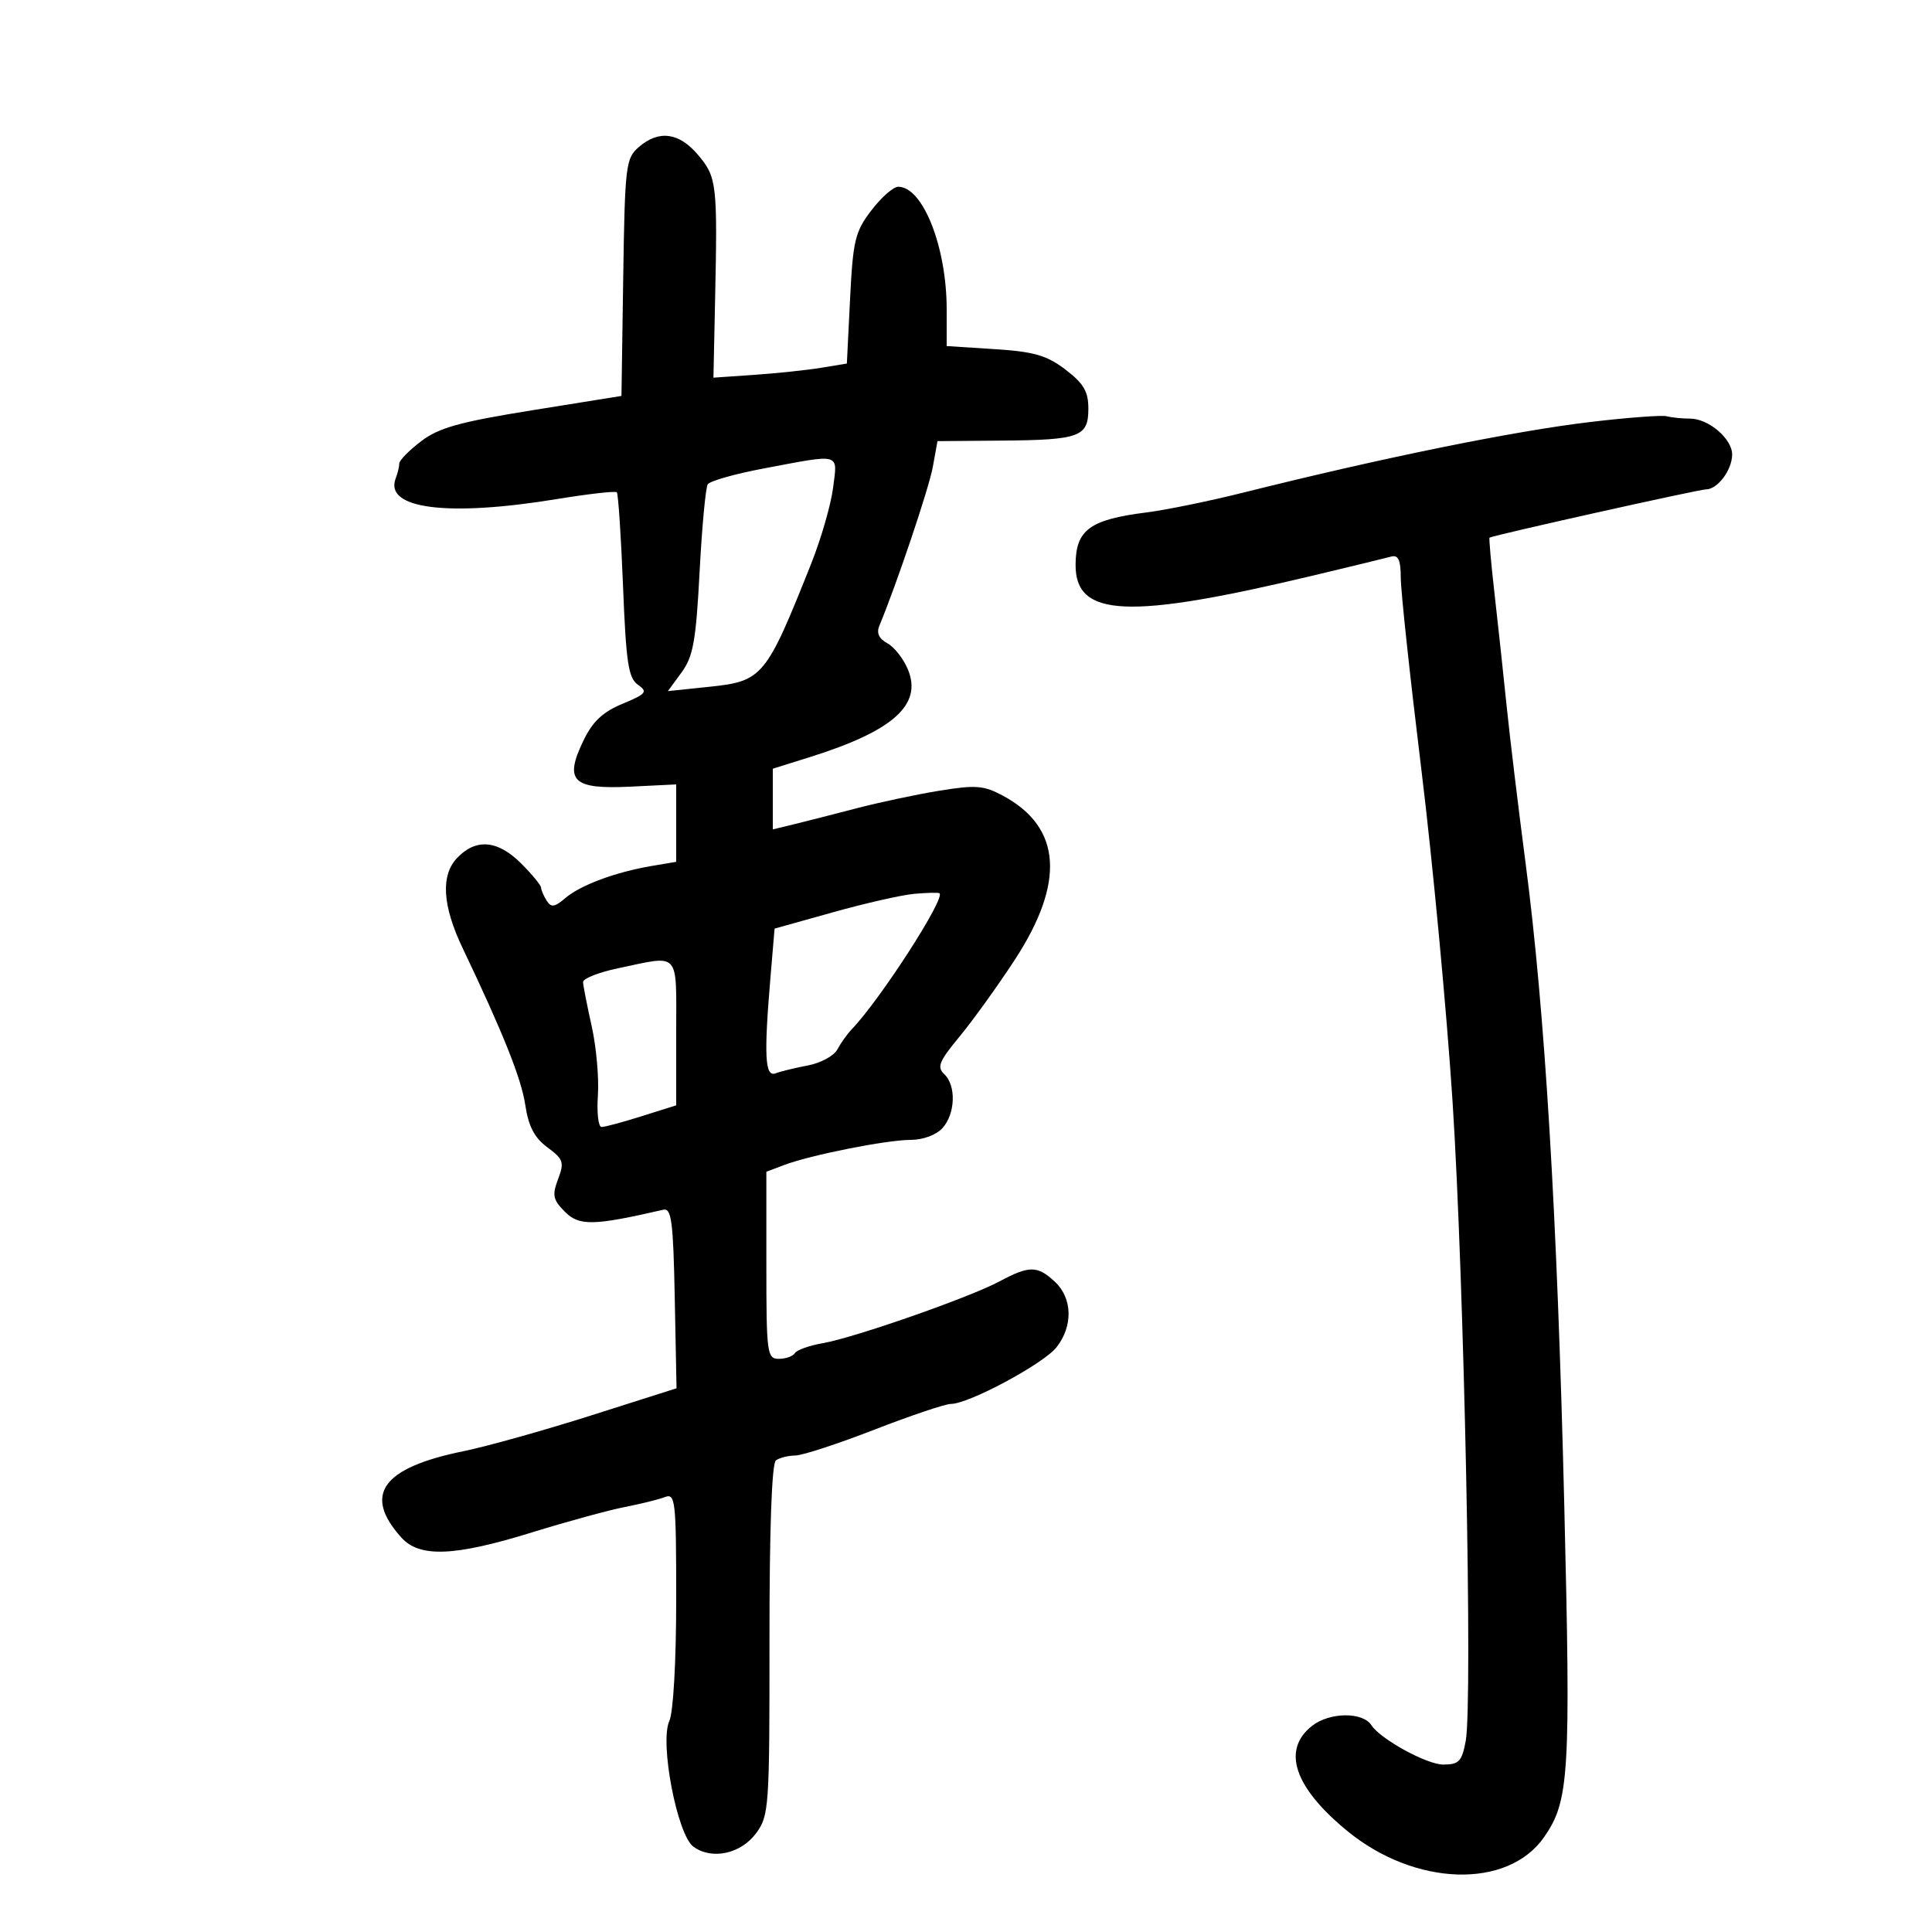 <svg xmlns="http://www.w3.org/2000/svg" width="300" height="300" viewBox="0 0 300 300" version="1.1">
	<path d="M 99.176 22.847 C 97.168 24.589, 97.031 25.743, 96.773 43.087 L 96.500 61.480 82.637 63.707 C 71.365 65.518, 68.142 66.417, 65.387 68.518 C 63.524 69.939, 62 71.492, 62 71.969 C 62 72.446, 61.749 73.490, 61.442 74.289 C 59.629 79.015, 69.476 80.280, 86.435 77.501 C 91.349 76.695, 95.553 76.219, 95.776 76.443 C 96 76.666, 96.434 83.205, 96.742 90.973 C 97.214 102.900, 97.574 105.288, 99.055 106.326 C 100.624 107.425, 100.371 107.737, 96.655 109.287 C 93.553 110.580, 92.006 112.050, 90.553 115.085 C 87.583 121.284, 88.935 122.589, 97.876 122.151 L 105 121.803 105 127.814 L 105 133.824 101.171 134.471 C 95.596 135.413, 90.125 137.448, 87.787 139.451 C 86.117 140.880, 85.585 140.954, 84.886 139.851 C 84.416 139.108, 84.024 138.197, 84.015 137.827 C 84.007 137.457, 82.615 135.769, 80.923 134.077 C 77.273 130.427, 73.884 130.146, 70.955 133.250 C 68.407 135.951, 68.706 140.664, 71.842 147.233 C 78.105 160.354, 80.947 167.464, 81.559 171.546 C 82.064 174.910, 82.975 176.661, 84.999 178.158 C 87.487 179.997, 87.647 180.474, 86.657 183.099 C 85.711 185.604, 85.861 186.305, 87.741 188.186 C 89.946 190.391, 92.171 190.341, 103 187.846 C 104.269 187.553, 104.543 189.664, 104.776 201.537 L 105.052 215.573 91.776 219.793 C 84.474 222.113, 75.575 224.607, 72 225.334 C 59.322 227.913, 56.318 232.078, 62.323 238.750 C 65.156 241.897, 70.550 241.682, 82.627 237.943 C 88.057 236.262, 94.525 234.493, 97 234.012 C 99.475 233.532, 102.287 232.834, 103.250 232.462 C 104.873 231.835, 105 232.984, 105 248.346 C 105 258.004, 104.553 265.887, 103.927 267.260 C 102.409 270.593, 105.157 284.910, 107.668 286.748 C 110.527 288.839, 115.020 287.880, 117.401 284.670 C 119.413 281.958, 119.499 280.714, 119.485 254.670 C 119.475 237.421, 119.841 227.232, 120.485 226.765 C 121.043 226.361, 122.400 226.021, 123.500 226.010 C 124.600 225.998, 130.128 224.191, 135.784 221.994 C 141.440 219.798, 146.785 218, 147.661 218 C 150.431 218, 162.034 211.773, 164.058 209.199 C 166.640 205.917, 166.535 201.576, 163.811 199.039 C 161.088 196.501, 159.846 196.492, 155.198 198.976 C 150.492 201.490, 132.676 207.718, 127.739 208.574 C 125.670 208.933, 123.731 209.626, 123.430 210.113 C 123.129 210.601, 122.009 211, 120.941 211 C 119.109 211, 119 210.186, 119 196.475 L 119 181.950 121.727 180.914 C 125.815 179.360, 137.682 177, 141.410 177 C 143.318 177, 145.383 176.235, 146.345 175.171 C 148.359 172.946, 148.502 168.547, 146.618 166.789 C 145.455 165.704, 145.826 164.787, 148.964 161 C 151.014 158.525, 154.867 153.177, 157.525 149.116 C 165.446 137.013, 164.850 128.465, 155.743 123.561 C 152.782 121.966, 151.515 121.864, 145.922 122.772 C 142.390 123.346, 136.575 124.578, 133 125.512 C 129.425 126.445, 125.037 127.564, 123.250 127.999 L 120 128.789 120 124.077 L 120 119.365 125.750 117.563 C 138.693 113.507, 143.251 109.435, 140.982 103.956 C 140.291 102.288, 138.853 100.456, 137.785 99.885 C 136.486 99.190, 136.075 98.294, 136.543 97.173 C 139.214 90.768, 144.249 75.812, 144.848 72.500 L 145.572 68.500 155.536 68.417 C 167.695 68.316, 169 67.834, 169 63.444 C 169 60.791, 168.269 59.544, 165.455 57.398 C 162.544 55.177, 160.577 54.608, 154.455 54.215 L 147 53.737 147 48.050 C 147 38.341, 143.312 29, 139.479 29 C 138.722 29, 136.841 30.652, 135.301 32.671 C 132.774 35.983, 132.451 37.325, 132 46.397 L 131.500 56.452 127.500 57.109 C 125.300 57.471, 120.638 57.964, 117.141 58.205 L 110.782 58.643 111.039 46.572 C 111.424 28.544, 111.303 27.514, 108.411 24.077 C 105.451 20.558, 102.299 20.139, 99.176 22.847 M 247 65.520 C 235.055 66.935, 214.728 71.070, 193 76.506 C 187.775 77.813, 181.025 79.194, 178 79.575 C 169.209 80.682, 167.041 82.282, 167.015 87.679 C 166.976 95.872, 175.132 96.240, 204 89.347 C 209.775 87.968, 215.175 86.656, 216 86.432 C 217.137 86.123, 217.503 86.928, 217.512 89.762 C 217.519 91.818, 218.958 105.200, 220.709 119.500 C 222.461 133.800, 224.639 156.975, 225.549 171 C 227.347 198.705, 228.701 264.450, 227.595 270.346 C 226.999 273.524, 226.542 274, 224.094 274 C 221.554 274, 214.326 270.036, 212.950 267.888 C 211.611 265.797, 206.452 265.856, 203.734 267.994 C 198.990 271.726, 200.946 277.545, 209.226 284.329 C 219.735 292.940, 234.118 293.381, 239.767 285.265 C 243.675 279.652, 243.920 275.598, 242.896 233.581 C 241.799 188.533, 239.890 156.898, 236.889 134 C 235.772 125.475, 234.443 114.450, 233.936 109.500 C 233.429 104.550, 232.582 96.692, 232.053 92.037 C 231.525 87.382, 231.184 83.532, 231.296 83.481 C 232.324 83.013, 263.836 75.990, 264.890 75.994 C 266.679 76.002, 268.927 73.038, 268.968 70.617 C 269.010 68.171, 265.318 65, 262.429 65 C 261.183 65, 259.564 64.837, 258.832 64.638 C 258.099 64.439, 252.775 64.836, 247 65.520 M 118.500 72.761 C 114.100 73.592, 110.229 74.691, 109.899 75.204 C 109.568 75.717, 108.998 81.843, 108.632 88.818 C 108.070 99.530, 107.636 101.952, 105.837 104.408 L 103.707 107.316 110.103 106.648 C 118.435 105.779, 118.935 105.176, 125.970 87.500 C 127.503 83.650, 129.028 78.362, 129.359 75.750 C 130.056 70.256, 130.752 70.448, 118.500 72.761 M 142 138.789 C 140.075 138.958, 134.400 140.243, 129.389 141.645 L 120.277 144.194 119.639 151.748 C 118.605 163.974, 118.781 167.298, 120.429 166.666 C 121.215 166.364, 123.477 165.814, 125.456 165.442 C 127.435 165.071, 129.489 163.955, 130.021 162.962 C 130.552 161.968, 131.559 160.558, 132.258 159.828 C 136.739 155.146, 146.940 139.310, 145.871 138.696 C 145.667 138.579, 143.925 138.621, 142 138.789 M 96 150.346 C 92.975 150.981, 90.517 151.950, 90.537 152.500 C 90.557 153.050, 91.160 156.129, 91.877 159.343 C 92.594 162.557, 93.027 167.395, 92.840 170.094 C 92.653 172.793, 92.910 175.001, 93.412 175.001 C 93.914 175, 96.726 174.243, 99.662 173.317 L 105 171.635 105 160.317 C 105 147.521, 105.712 148.309, 96 150.346" stroke="none" fill="black" fill-rule="evenodd"/>
</svg>